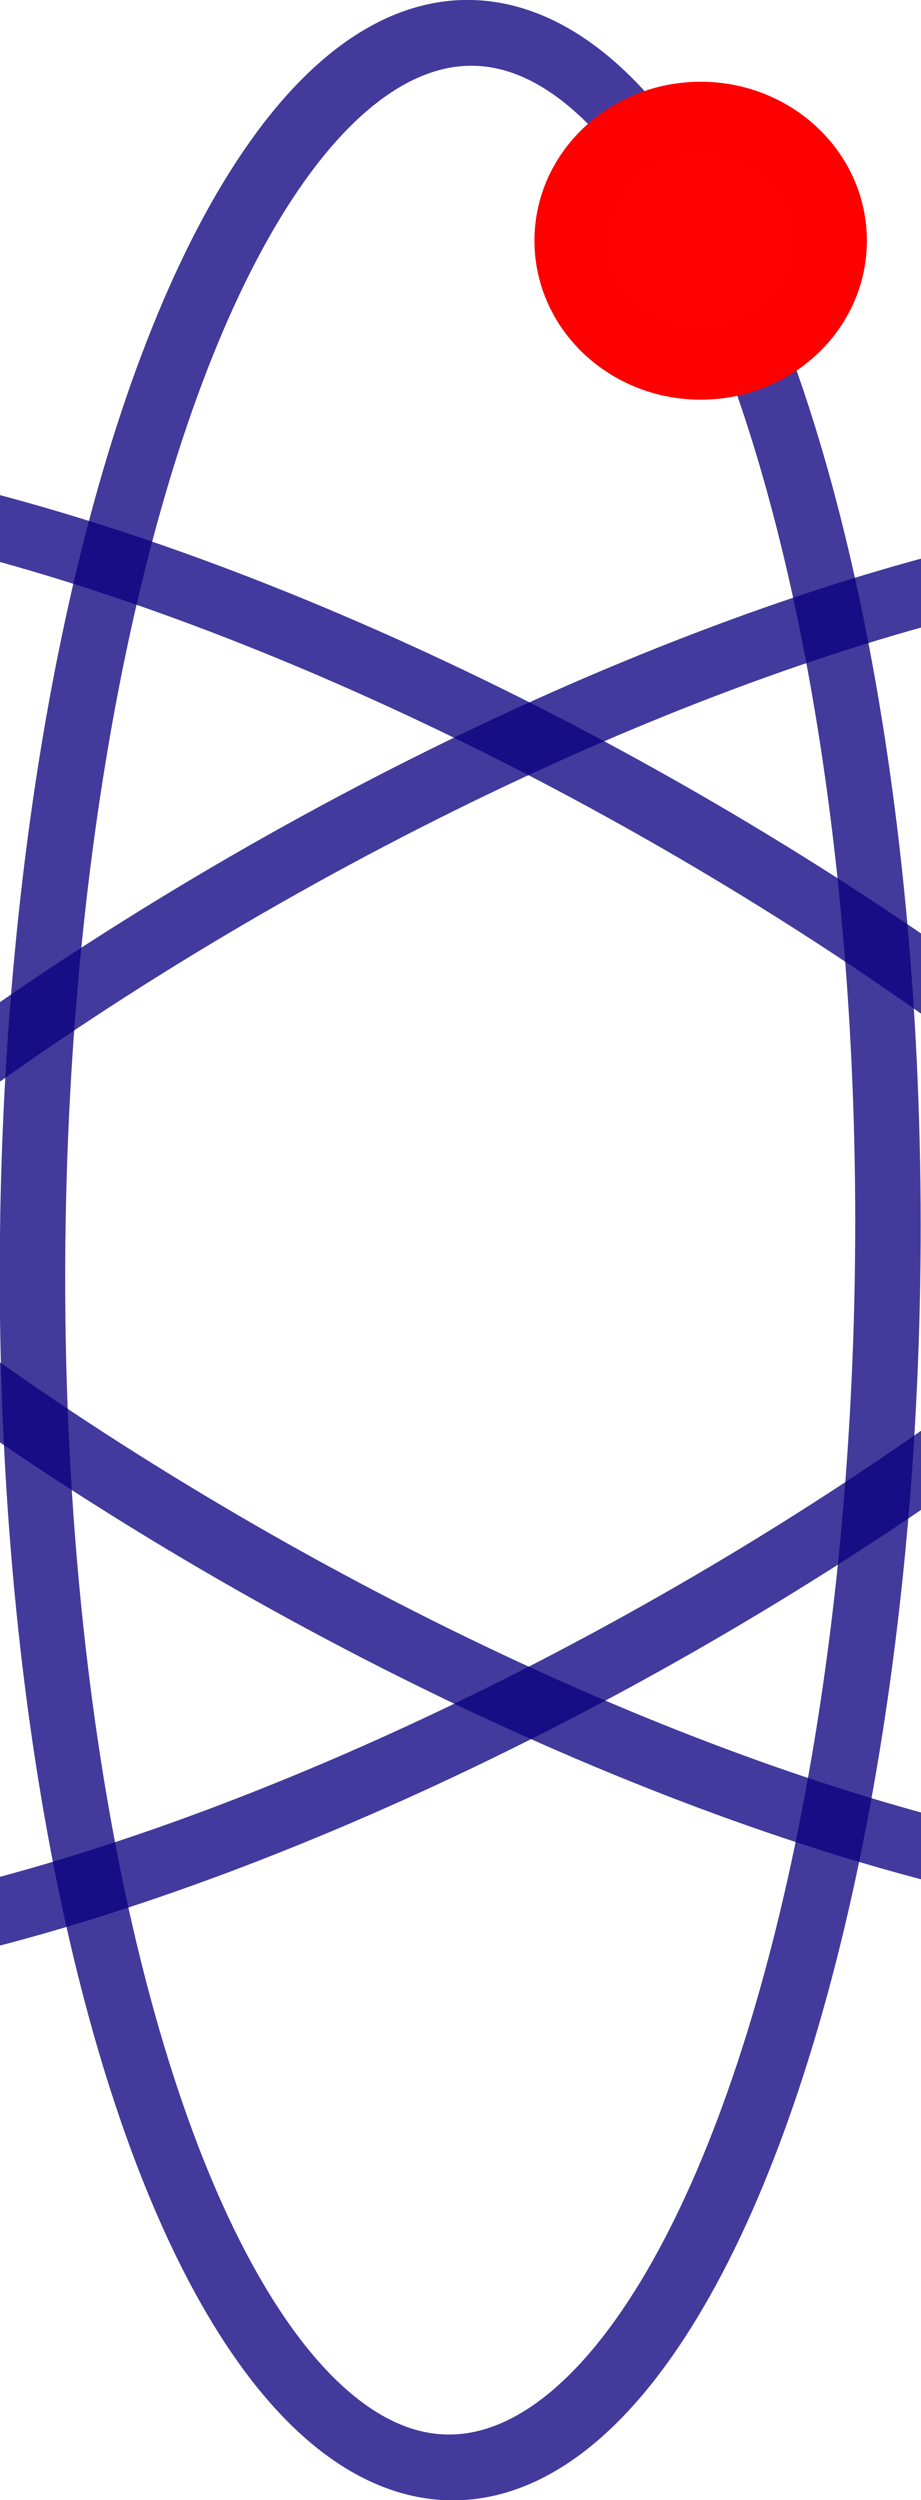 <?xml version="1.0" encoding="UTF-8" standalone="no"?>
<!-- Created with Inkscape (http://www.inkscape.org/) -->

<svg
   xmlns:osb="http://www.openswatchbook.org/uri/2009/osb"
   xmlns:dc="http://purl.org/dc/elements/1.1/"
   xmlns:cc="http://creativecommons.org/ns#"
   xmlns:rdf="http://www.w3.org/1999/02/22-rdf-syntax-ns#"
   xmlns:svg="http://www.w3.org/2000/svg"
   xmlns="http://www.w3.org/2000/svg"
   xmlns:xlink="http://www.w3.org/1999/xlink"
   xmlns:sodipodi="http://sodipodi.sourceforge.net/DTD/sodipodi-0.dtd"
   xmlns:inkscape="http://www.inkscape.org/namespaces/inkscape"
   version="1.1"
   id="svg815"
   width="63.968"
   height="173.615"
   viewBox="0 0 63.968 173.615"
   sodipodi:docname="atom-icon2.svg"
   inkscape:version="0.92.4 (5da689c313, 2019-01-14)">
  <rect x="0" y="0" width="63.968" height="173.615" fill="#333333" stroke="none"/>
  <defs
     id="defs819">
    <linearGradient
       id="linearGradient2513"
       osb:paint="solid">
      <stop
         style="stop-color:#ffffff;stop-opacity:1;"
         offset="0"
         id="stop2511" />
    </linearGradient>
    <linearGradient
       id="linearGradient2347"
       osb:paint="solid">
      <stop
         style="stop-color:#000000;stop-opacity:1;"
         offset="0"
         id="stop2345" />
    </linearGradient>
    <linearGradient
       id="linearGradient2339"
       osb:paint="solid">
      <stop
         style="stop-color:#000000;stop-opacity:1;"
         offset="0"
         id="stop2337" />
    </linearGradient>
    <linearGradient
       id="linearGradient2293"
       osb:paint="solid">
      <stop
         style="stop-color:#ed0000;stop-opacity:1;"
         offset="0"
         id="stop2291" />
    </linearGradient>
    <linearGradient
       id="linearGradient829"
       osb:paint="solid">
      <stop
         style="stop-color:#ed0000;stop-opacity:1;"
         offset="0"
         id="stop827" />
    </linearGradient>
    <linearGradient
       inkscape:collect="always"
       xlink:href="#linearGradient2513"
       id="linearGradient2515"
       x1="-57.938"
       y1="79.021"
       x2="-1.707"
       y2="79.021"
       gradientUnits="userSpaceOnUse"
       gradientTransform="matrix(0.948,0,0,1.467,60.769,-29.293)" />
  </defs>
  <sodipodi:namedview
     pagecolor="#ffffff"
     bordercolor="#666666"
     borderopacity="1"
     objecttolerance="10"
     gridtolerance="10"
     guidetolerance="10"
     inkscape:pageopacity="0"
     inkscape:pageshadow="2"
     inkscape:window-width="1920"
     inkscape:window-height="1046"
     id="namedview817"
     showgrid="false"
     inkscape:zoom="2.967548"
     inkscape:cx="123.66389"
     inkscape:cy="107.03929"
     inkscape:window-x="-11"
     inkscape:window-y="-11"
     inkscape:window-maximized="1"
     inkscape:current-layer="svg815" />
  <ellipse
     style="fill:url(#linearGradient2515);fill-opacity:1;stroke:#0b007f;stroke-width:4.718;stroke-miterlimit:4;stroke-dasharray:none;stroke-opacity:0.771"
     id="path2475"
     ry="117.415"
     rx="117.752"
     cy="86.639"
     cx="32.489" />
  <ellipse
     style="fill:none;fill-opacity:1;stroke:#0b007f;stroke-width:4.558;stroke-miterlimit:4;stroke-dasharray:none;stroke-opacity:0.771"
     id="path2475-3-9"
     ry="84.503"
     rx="29.763"
     cy="72.304"
     cx="-55.253"
     transform="matrix(0.554,-0.832,0.864,0.504,0,0)" />
  <ellipse
     style="fill:none;fill-opacity:1;stroke:#0c007f;stroke-width:4.558;stroke-miterlimit:4;stroke-dasharray:none;stroke-opacity:0.771"
     id="path2475-3-9-0"
     ry="84.503"
     rx="29.763"
     cy="84.269"
     cx="33.497"
     transform="matrix(0.997,0.076,-0.017,1,0,0)" />
  <ellipse
     style="fill:none;fill-opacity:1;stroke:#0b007f;stroke-width:4.558;stroke-miterlimit:4;stroke-dasharray:none;stroke-opacity:0.771"
     id="path2475-3-9-0-7"
     ry="84.503"
     rx="29.763"
     cy="8.604"
     cx="91.838"
     transform="matrix(0.437,0.899,-0.872,0.49,0,0)" />
  <ellipse
     style="fill:#ff0101;fill-opacity:1;stroke:#ff0000;stroke-width:5.064;stroke-miterlimit:4;stroke-dasharray:none;stroke-opacity:1"
     id="path2667"
     cx="48.664"
     cy="16.716"
     rx="9.012"
     ry="8.507" />
  <ellipse
     style="fill:#ff0101;fill-opacity:1;stroke:#ff0000;stroke-width:5.064;stroke-miterlimit:4;stroke-dasharray:none;stroke-opacity:1"
     id="path2667-2"
     cx="-35.075"
     cy="107.026"
     rx="9.012"
     ry="8.507" />
  <ellipse
     style="fill:#ff0101;fill-opacity:1;stroke:#ff0000;stroke-width:5.064;stroke-miterlimit:4;stroke-dasharray:none;stroke-opacity:1"
     id="path2667-7"
     cx="84.553"
     cy="131.963"
     rx="9.012"
     ry="8.507" />
</svg>

